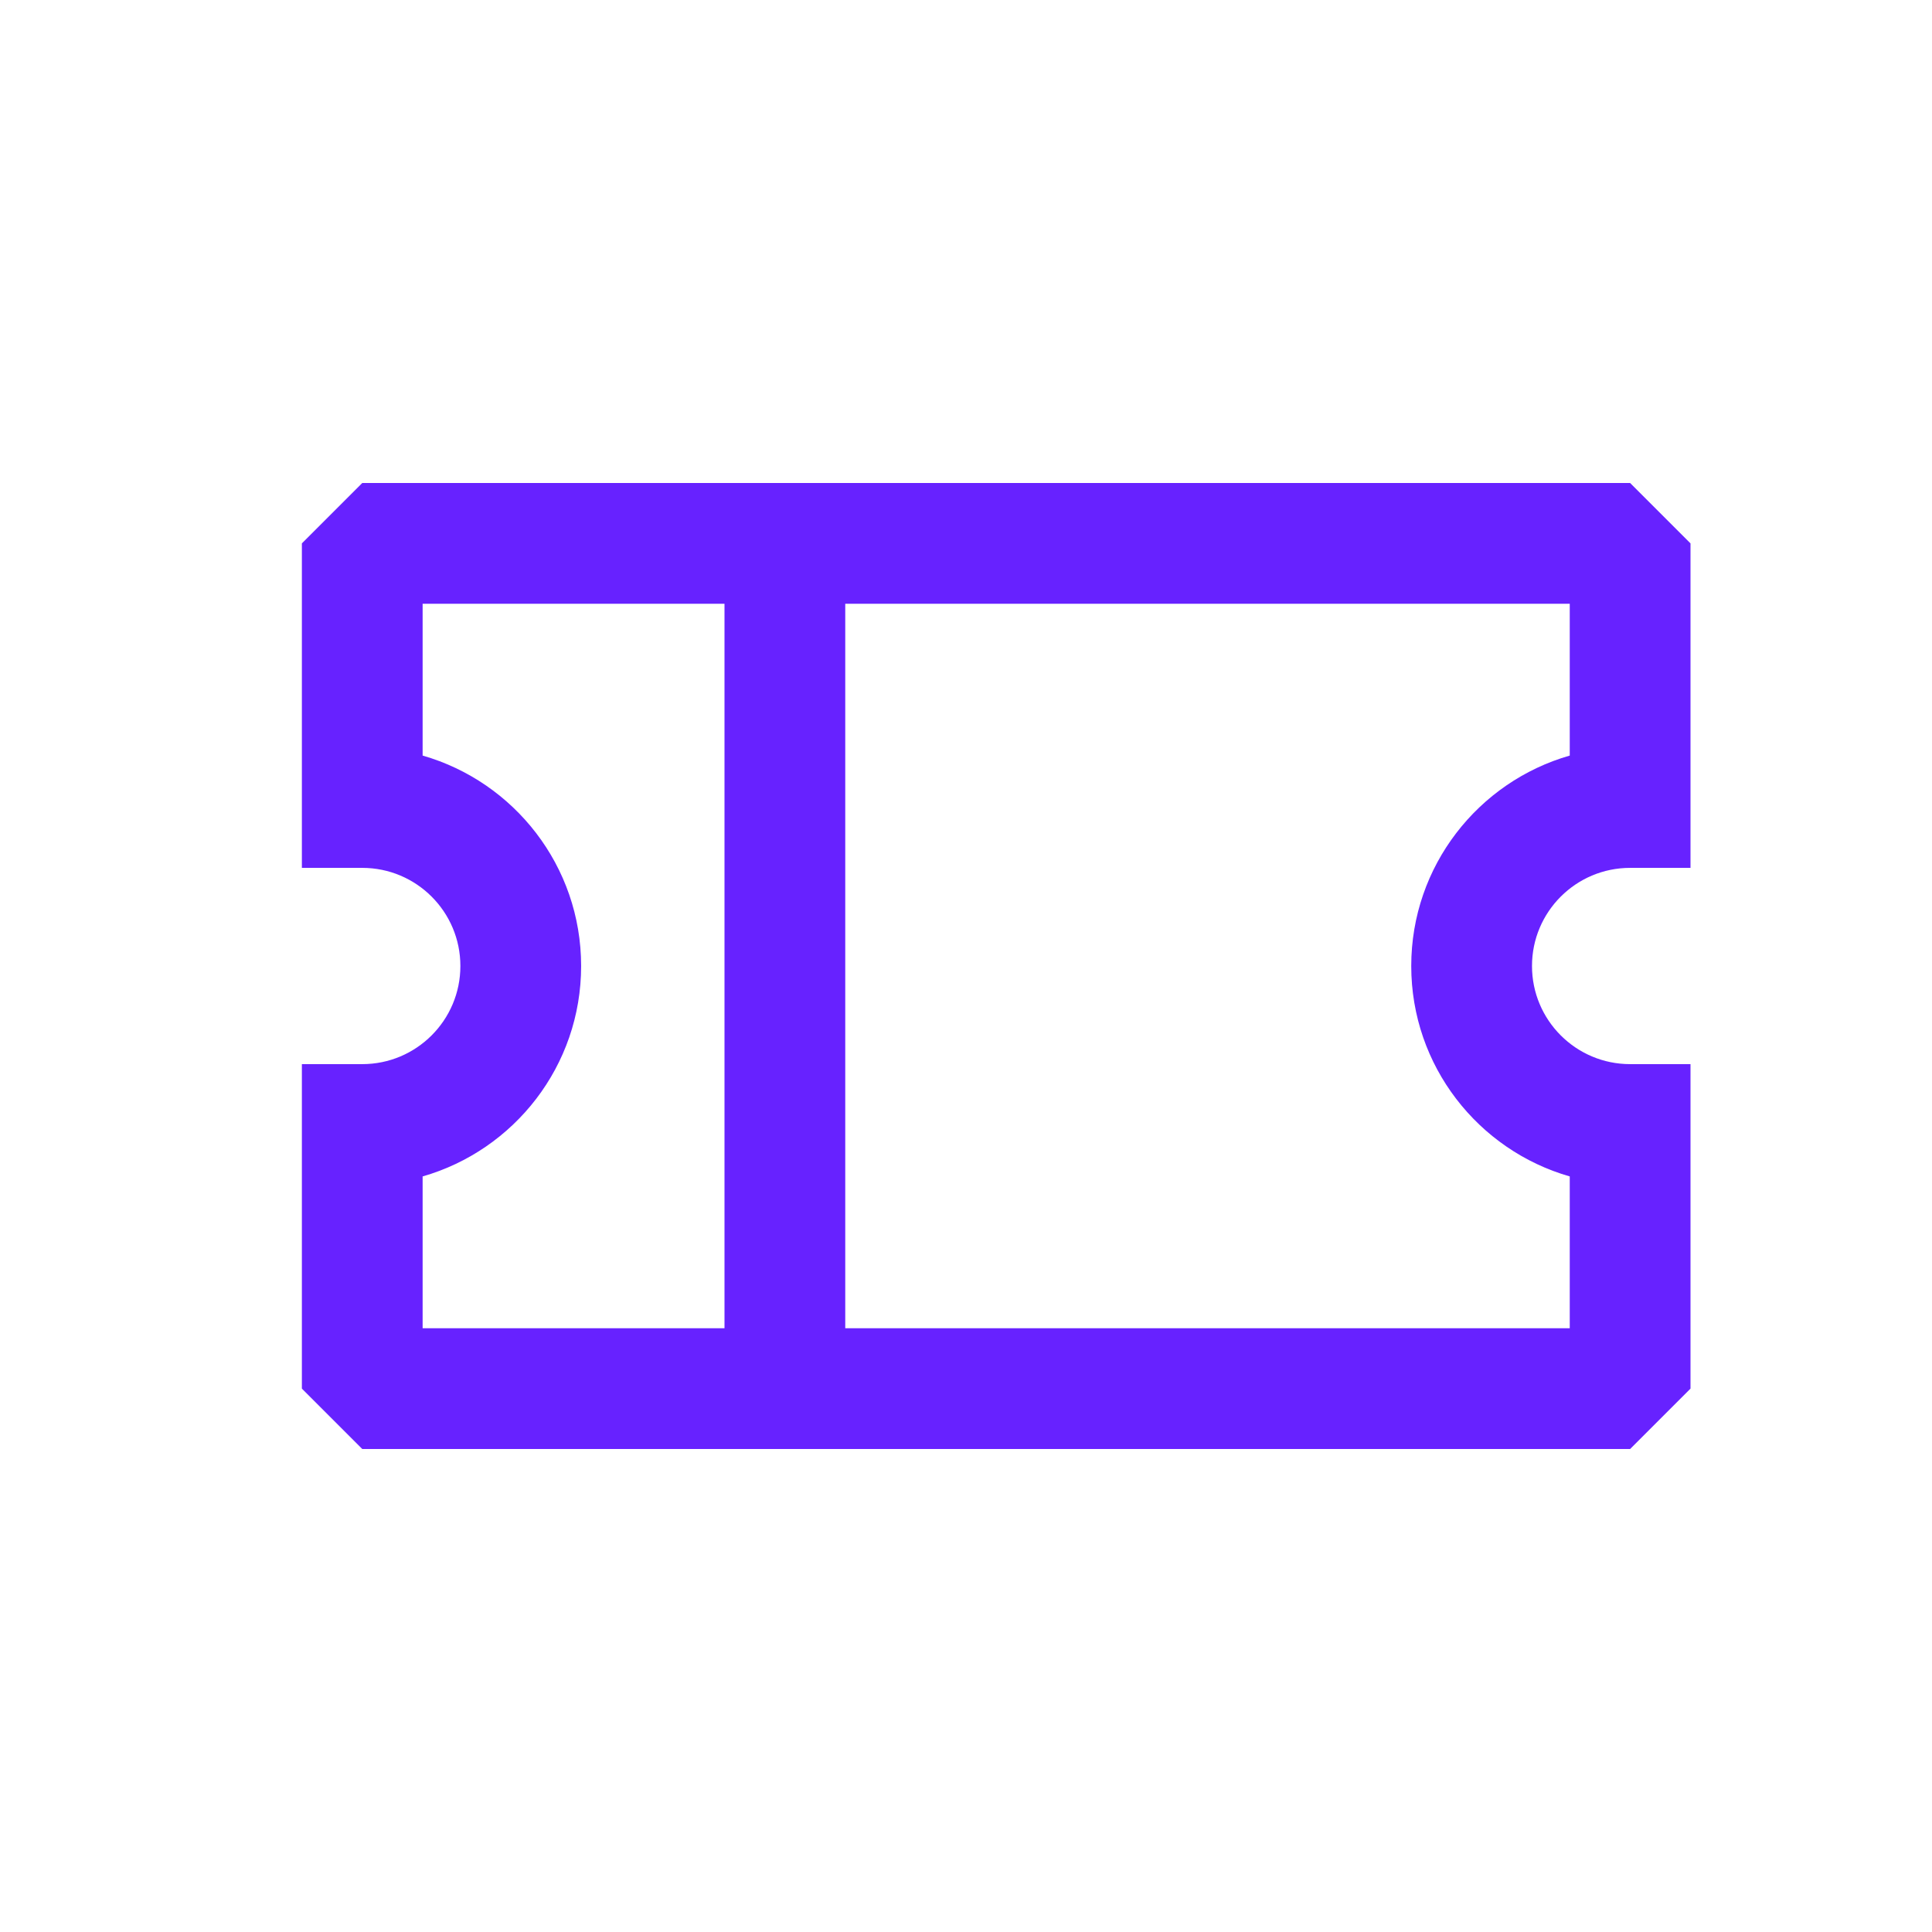 <!DOCTYPE svg PUBLIC "-//W3C//DTD SVG 1.1//EN" "http://www.w3.org/Graphics/SVG/1.1/DTD/svg11.dtd">

<!-- Uploaded to: SVG Repo, www.svgrepo.com, Transformed by: SVG Repo Mixer Tools -->
<svg width="800px" height="800px" viewBox="0 0 24 24" fill="none" xmlns="http://www.w3.org/2000/svg">

<g id="SVGRepo_bgCarrier" stroke-width="0"/>

<g id="SVGRepo_tracerCarrier" stroke-linecap="round" stroke-linejoin="round"/>

<g id="SVGRepo_iconCarrier"> <path fill-rule="evenodd" clip-rule="evenodd" d="M3.75 6.75L4.5 6H20.25L21 6.75V10.781H20.25C19.577 10.781 19.031 11.327 19.031 12C19.031 12.673 19.577 13.219 20.25 13.219H21V17.25L20.25 18L4.5 18L3.75 17.25V13.219H4.5C5.173 13.219 5.719 12.673 5.719 12C5.719 11.327 5.173 10.781 4.5 10.781H3.75V6.75ZM5.25 7.5V9.386C6.387 9.712 7.219 10.759 7.219 12C7.219 13.241 6.387 14.288 5.25 14.614V16.5L9 16.5L9 7.5H5.25ZM10.5 7.5V16.5L19.5 16.5V14.614C18.363 14.288 17.531 13.241 17.531 12C17.531 10.759 18.363 9.712 19.5 9.386V7.5H10.5Z" fill="#6722FF"/> </g>

</svg>